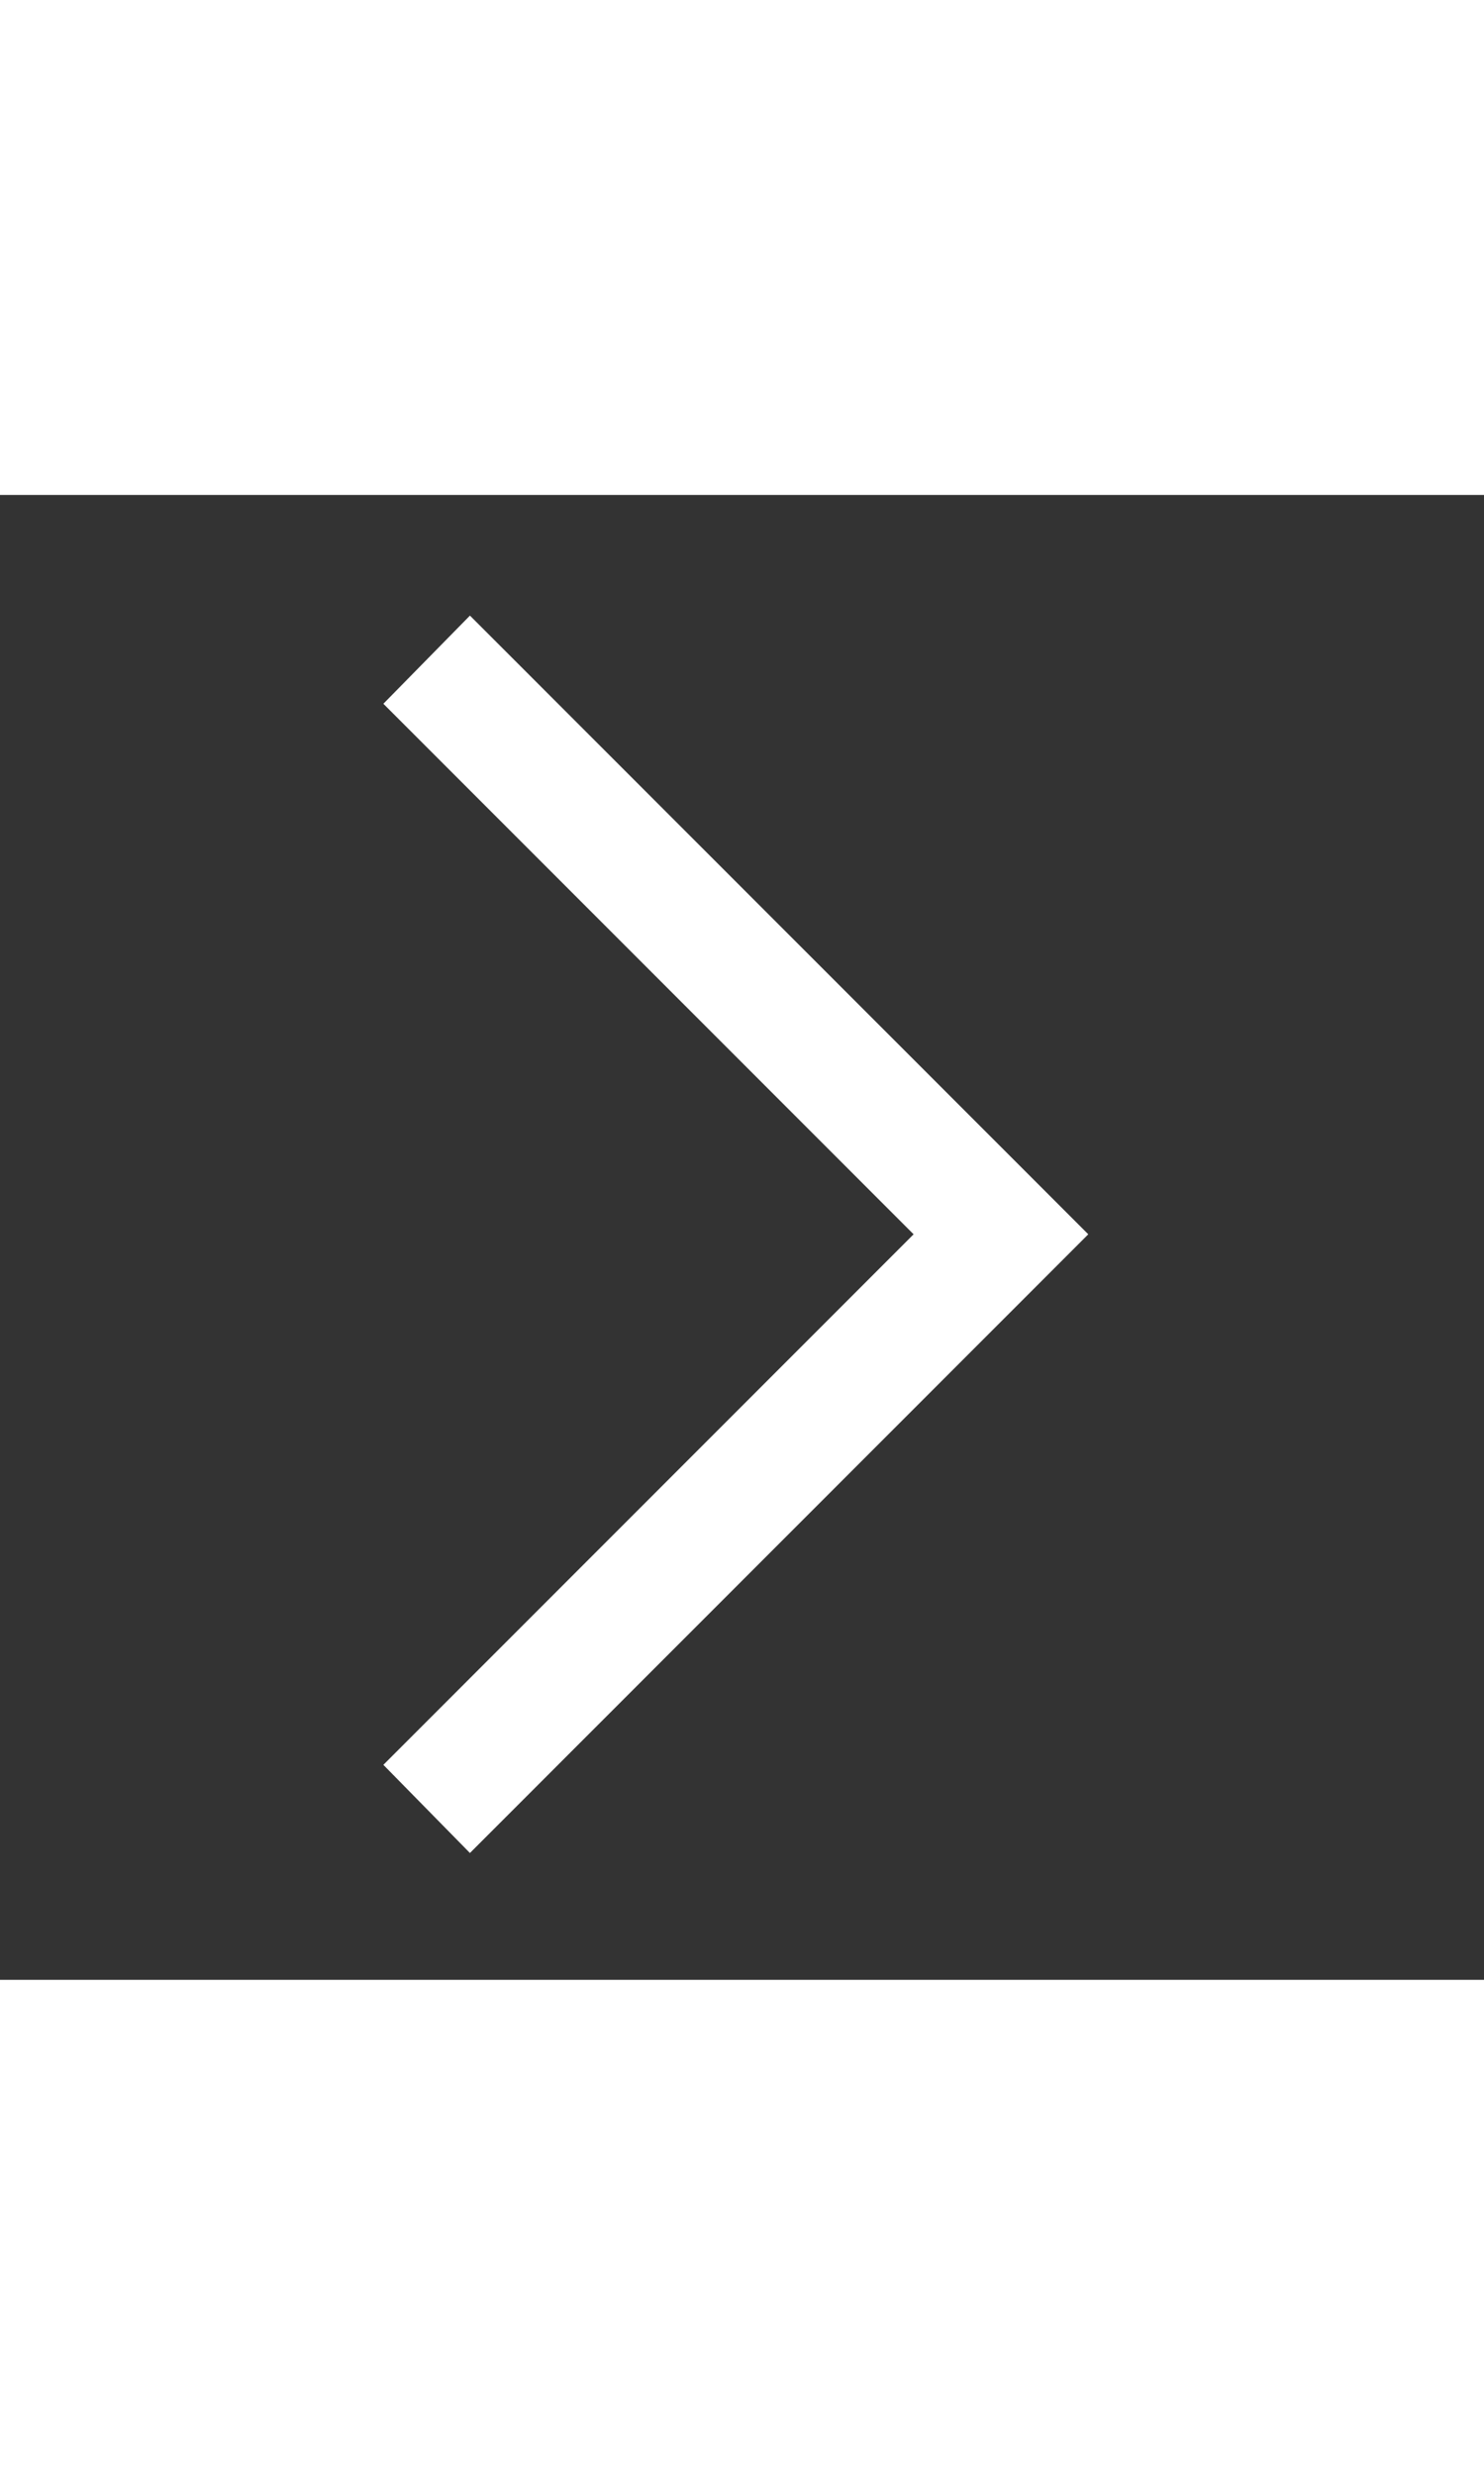 <svg fill="white" xmlns="http://www.w3.org/2000/svg" height="50" viewBox="0 96 960 960" width="30"><rect x="0" y="96" width="960" height="960" fill="#333333" stroke="none"/><path d="m304 974-56-57 343-343-343-343 56-57 400 400-400 400Z"/></svg>